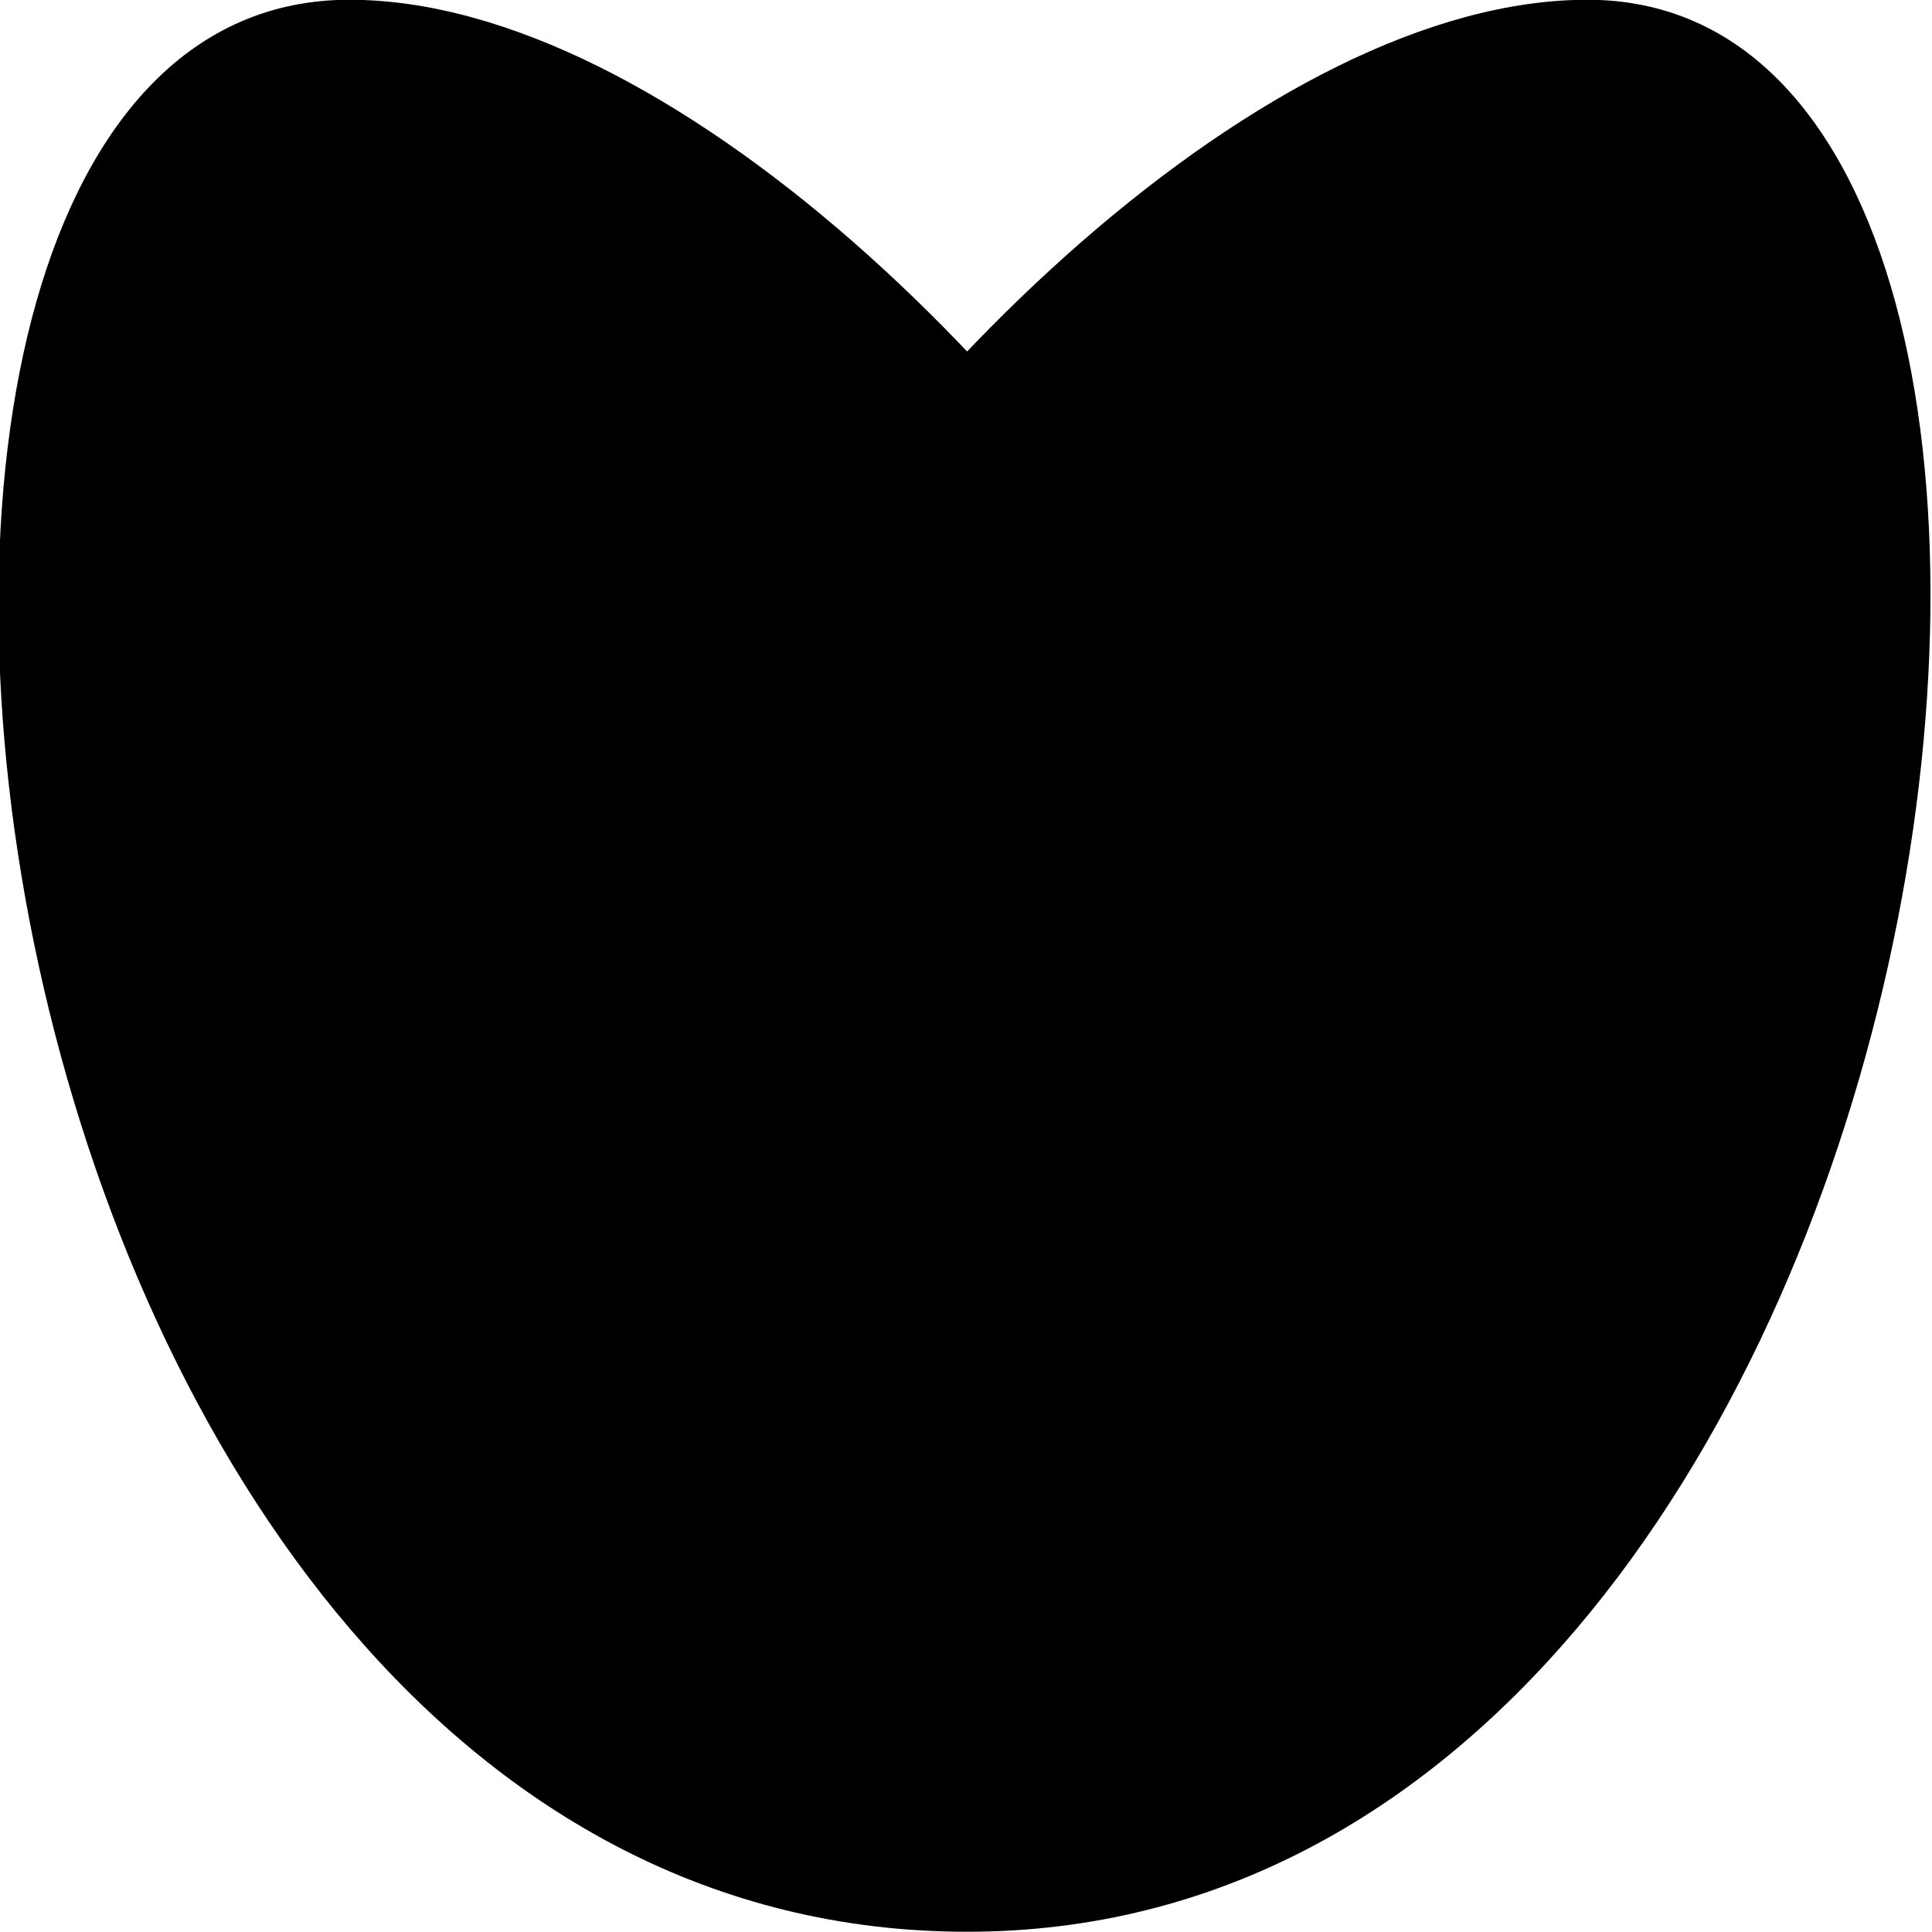 <svg version="1.1" viewBox="0 0 16 16" xmlns="http://www.w3.org/2000/svg">
 <g transform="matrix(.8 0 0 .8 -863.19 -770.69)">
  <path transform="translate(0 512.36)" d="m1079 451h20v20h-20z" opacity="0"/>
  <path d="m1089 983.36c10.396 0 12.885-20 6.42-20-6.547 0-16.842 16.003-6.384 16.003 10.327 0 0.09-16.003-6.432-16.003s-4.184 20 6.396 20z"/>
 </g>
</svg>
